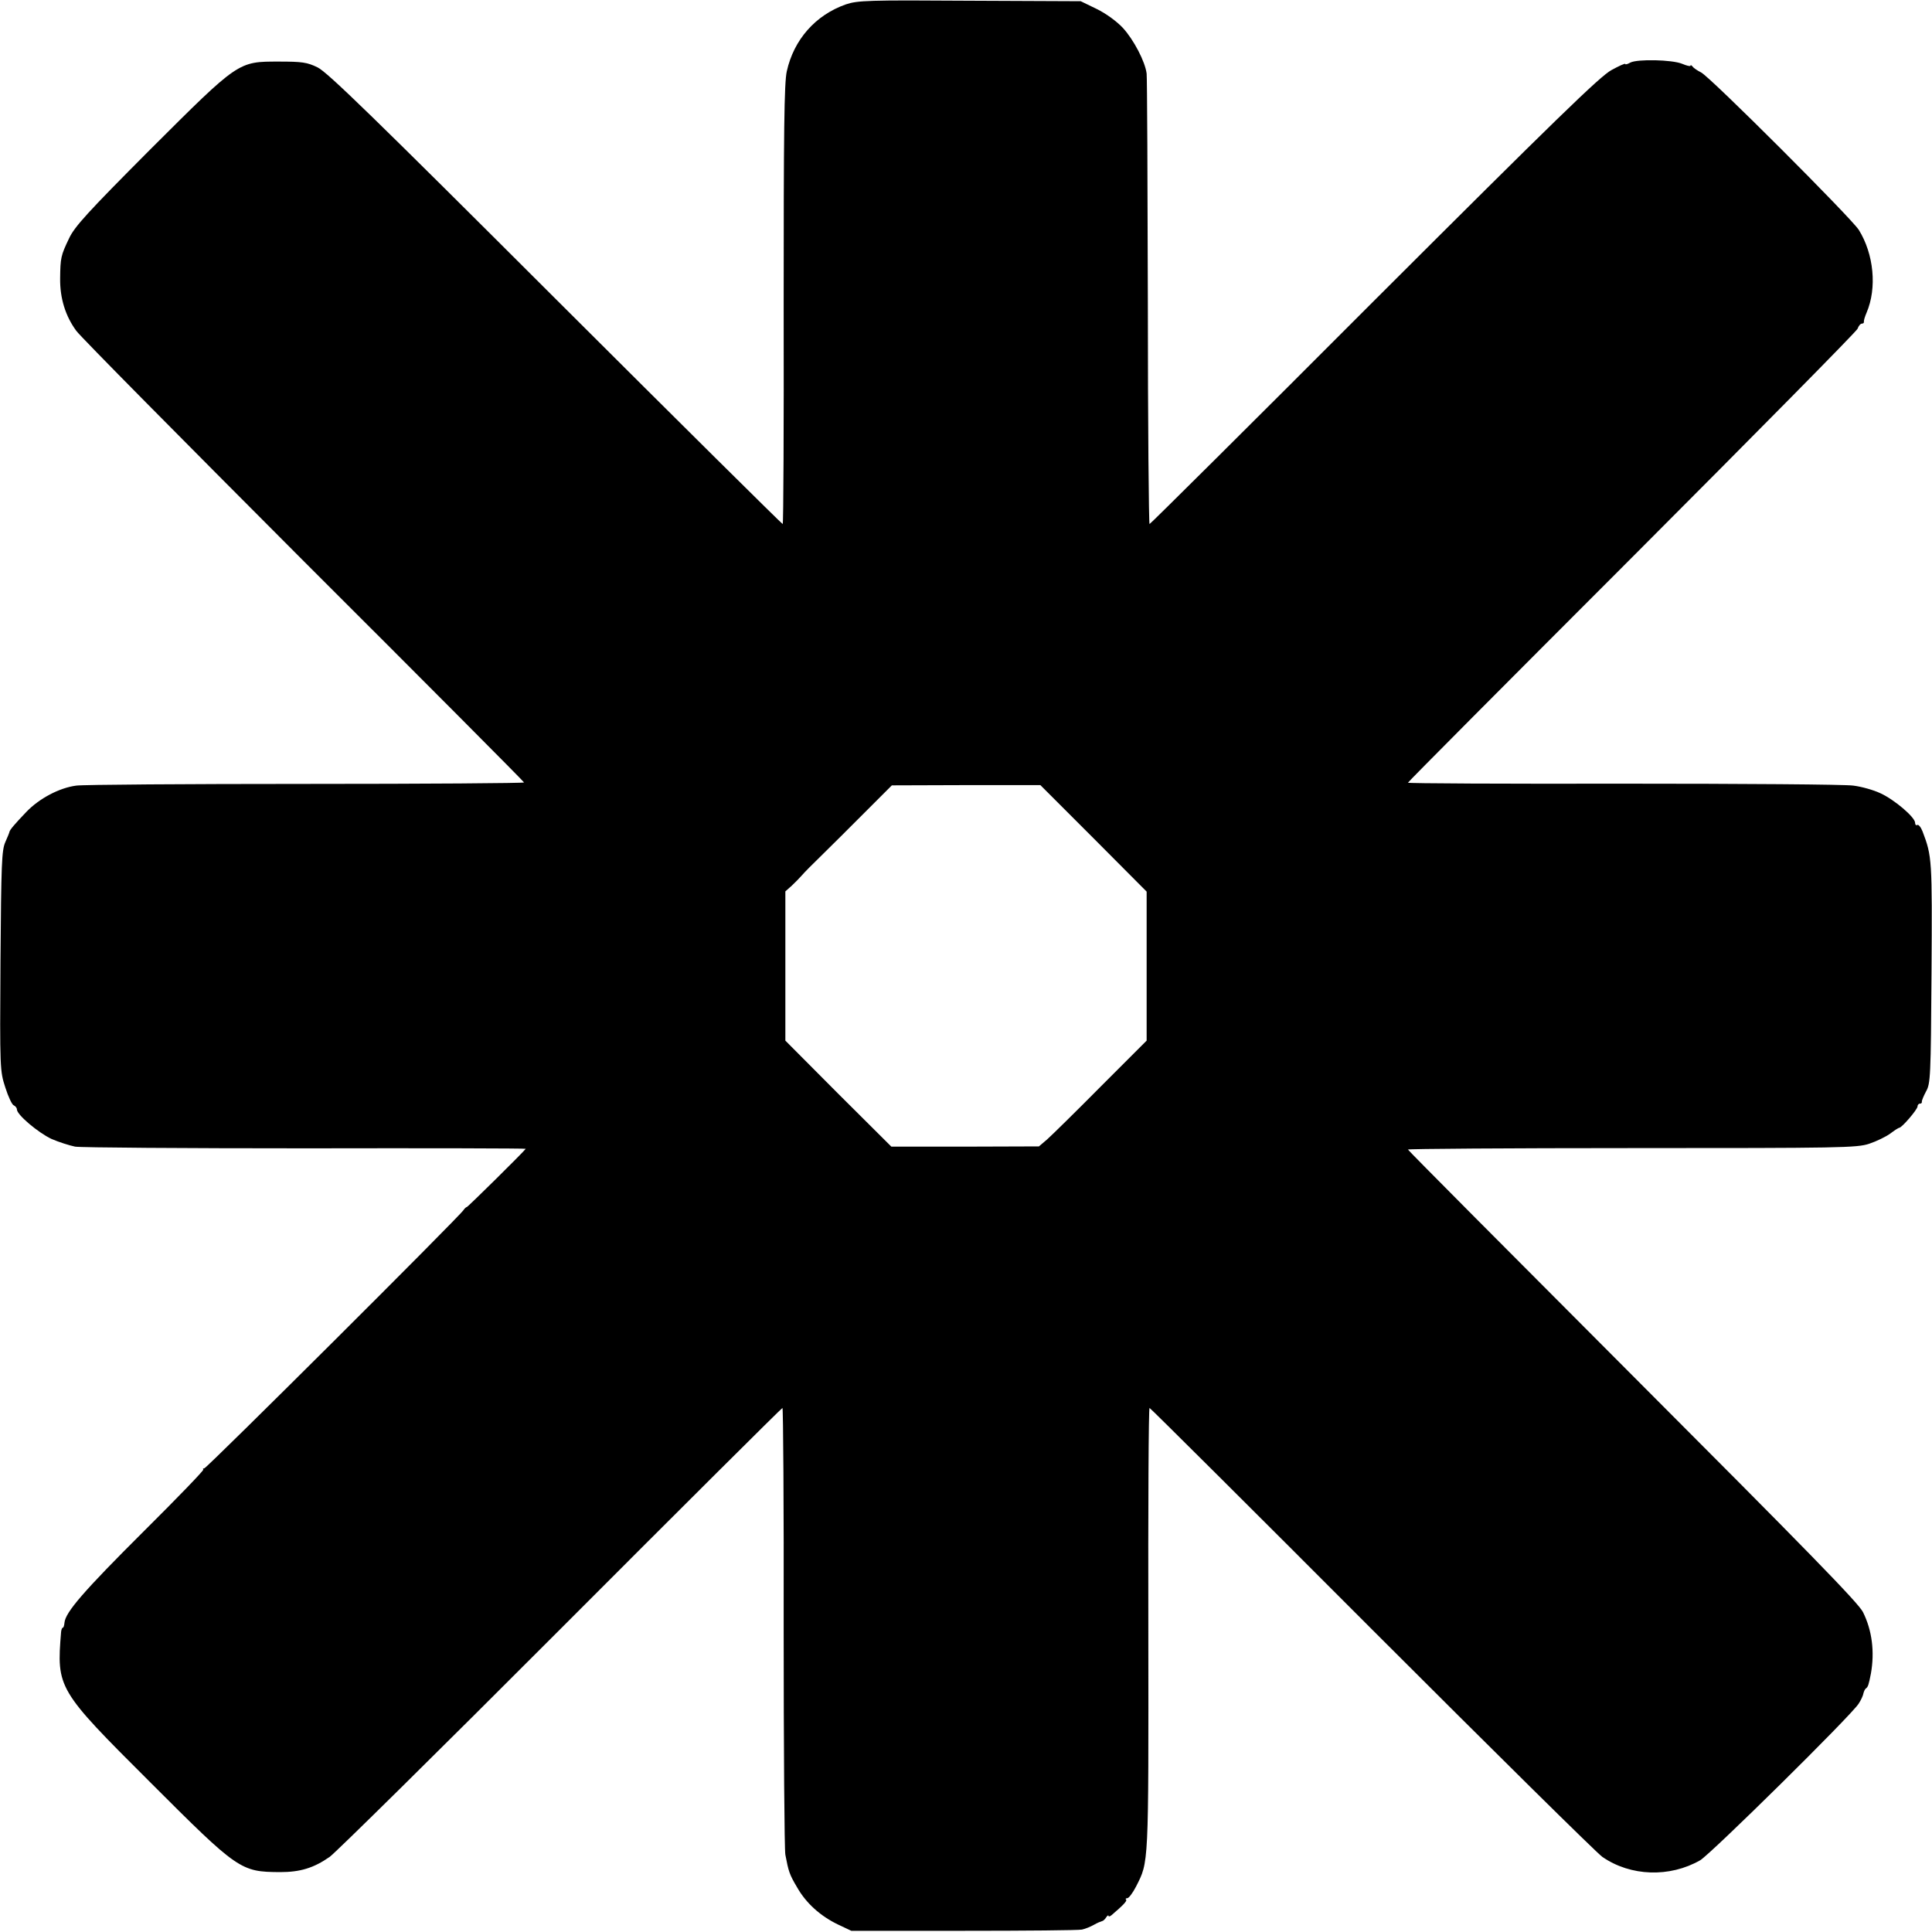 <?xml version="1.0" standalone="no"?>
<!DOCTYPE svg PUBLIC "-//W3C//DTD SVG 20010904//EN"
 "http://www.w3.org/TR/2001/REC-SVG-20010904/DTD/svg10.dtd">
<svg version="1.0" xmlns="http://www.w3.org/2000/svg"
 width="800pt" height="800pt" viewBox="0 0 800 800"
 preserveAspectRatio="xMidYMid meet">
<g transform="translate(0,800) scale(0.1,-0.1)"
fill="#000000" stroke="none">
<path d="M3503 7982 c-126 -44 -216 -146 -245 -277 -11 -48 -13 -249 -13 -967
1 -500 -1 -908 -4 -908 -3 0 -427 420 -941 933 -748 747 -945 939 -985 958
-43 21 -64 24 -160 24 -170 0 -165 3 -534 -365 -258 -259 -312 -318 -335 -367
-34 -71 -36 -80 -37 -166 -1 -82 22 -156 67 -217 18 -25 443 -454 943 -955
501 -500 911 -912 911 -915 0 -3 -406 -6 -902 -6 -497 0 -925 -3 -952 -7 -70
-9 -153 -53 -206 -108 -49 -51 -70 -76 -71 -84 0 -2 -8 -22 -17 -42 -15 -34
-17 -89 -20 -493 -3 -449 -2 -455 20 -523 12 -38 28 -72 35 -74 7 -3 13 -11
13 -17 0 -22 88 -96 143 -122 30 -13 74 -27 98 -32 24 -4 454 -7 956 -7 502 1
911 0 910 -2 -15 -19 -240 -241 -244 -241 -3 0 -9 -6 -14 -13 -15 -25 -1063
-1069 -1073 -1069 -5 0 -7 -2 -4 -5 3 -3 -109 -119 -249 -258 -247 -246 -322
-333 -326 -376 -1 -12 -4 -21 -7 -21 -3 0 -6 -8 -7 -17 -19 -234 -16 -239 369
-623 365 -365 374 -371 538 -372 83 0 139 17 205 63 22 15 452 439 955 943
503 504 917 916 920 916 3 0 6 -408 5 -907 0 -500 3 -924 7 -943 13 -69 17
-82 48 -134 37 -66 97 -120 170 -155 l55 -26 465 0 c256 0 476 2 490 5 14 3
36 12 50 20 14 8 29 14 33 15 4 0 12 7 17 15 5 8 10 11 10 7 0 -4 6 -3 13 3
48 41 65 59 60 64 -4 3 -1 6 5 6 6 0 22 21 36 48 53 105 52 77 51 1065 -1 504
1 917 5 917 3 0 417 -412 920 -916 503 -503 933 -928 955 -943 117 -81 279
-86 405 -14 45 27 622 596 656 648 10 15 19 35 20 43 2 8 6 18 11 21 8 6 11
15 20 61 16 90 5 179 -33 255 -20 39 -238 262 -955 980 -511 512 -929 932
-929 935 0 3 417 6 928 6 863 0 931 1 982 18 30 10 69 29 87 42 17 13 34 24
37 24 11 0 75 75 76 88 0 6 4 12 10 12 5 0 9 3 8 8 -1 4 7 23 17 42 19 33 20
60 23 493 3 471 2 481 -37 584 -7 18 -17 30 -22 27 -5 -3 -9 1 -9 9 0 23 -86
96 -143 122 -29 14 -80 28 -113 32 -32 5 -461 8 -951 8 -491 -1 -893 1 -893 4
0 3 417 422 927 932 510 511 931 937 935 948 4 12 12 21 18 21 5 0 9 3 8 8 -1
4 4 21 11 37 44 103 30 243 -32 343 -33 51 -614 632 -653 652 -16 8 -32 19
-36 25 -4 5 -8 7 -8 3 0 -4 -16 0 -35 8 -42 17 -184 20 -214 5 -12 -7 -21 -9
-21 -6 0 4 -26 -8 -57 -25 -47 -25 -232 -205 -983 -955 -508 -509 -927 -925
-930 -925 -3 0 -7 413 -7 918 -1 504 -3 931 -5 947 -6 50 -54 141 -98 189 -25
27 -70 60 -109 79 l-66 32 -460 2 c-422 3 -464 1 -512 -15z m1025 -3453 l220
-221 0 -308 0 -309 -189 -189 c-104 -105 -204 -203 -223 -220 l-34 -29 -305
-1 -306 0 -220 219 -219 220 0 309 0 309 27 24 c14 13 33 33 42 43 9 11 45 47
80 81 35 34 115 114 178 177 l114 114 308 1 307 0 220 -220z"/>
</g>
</svg>
